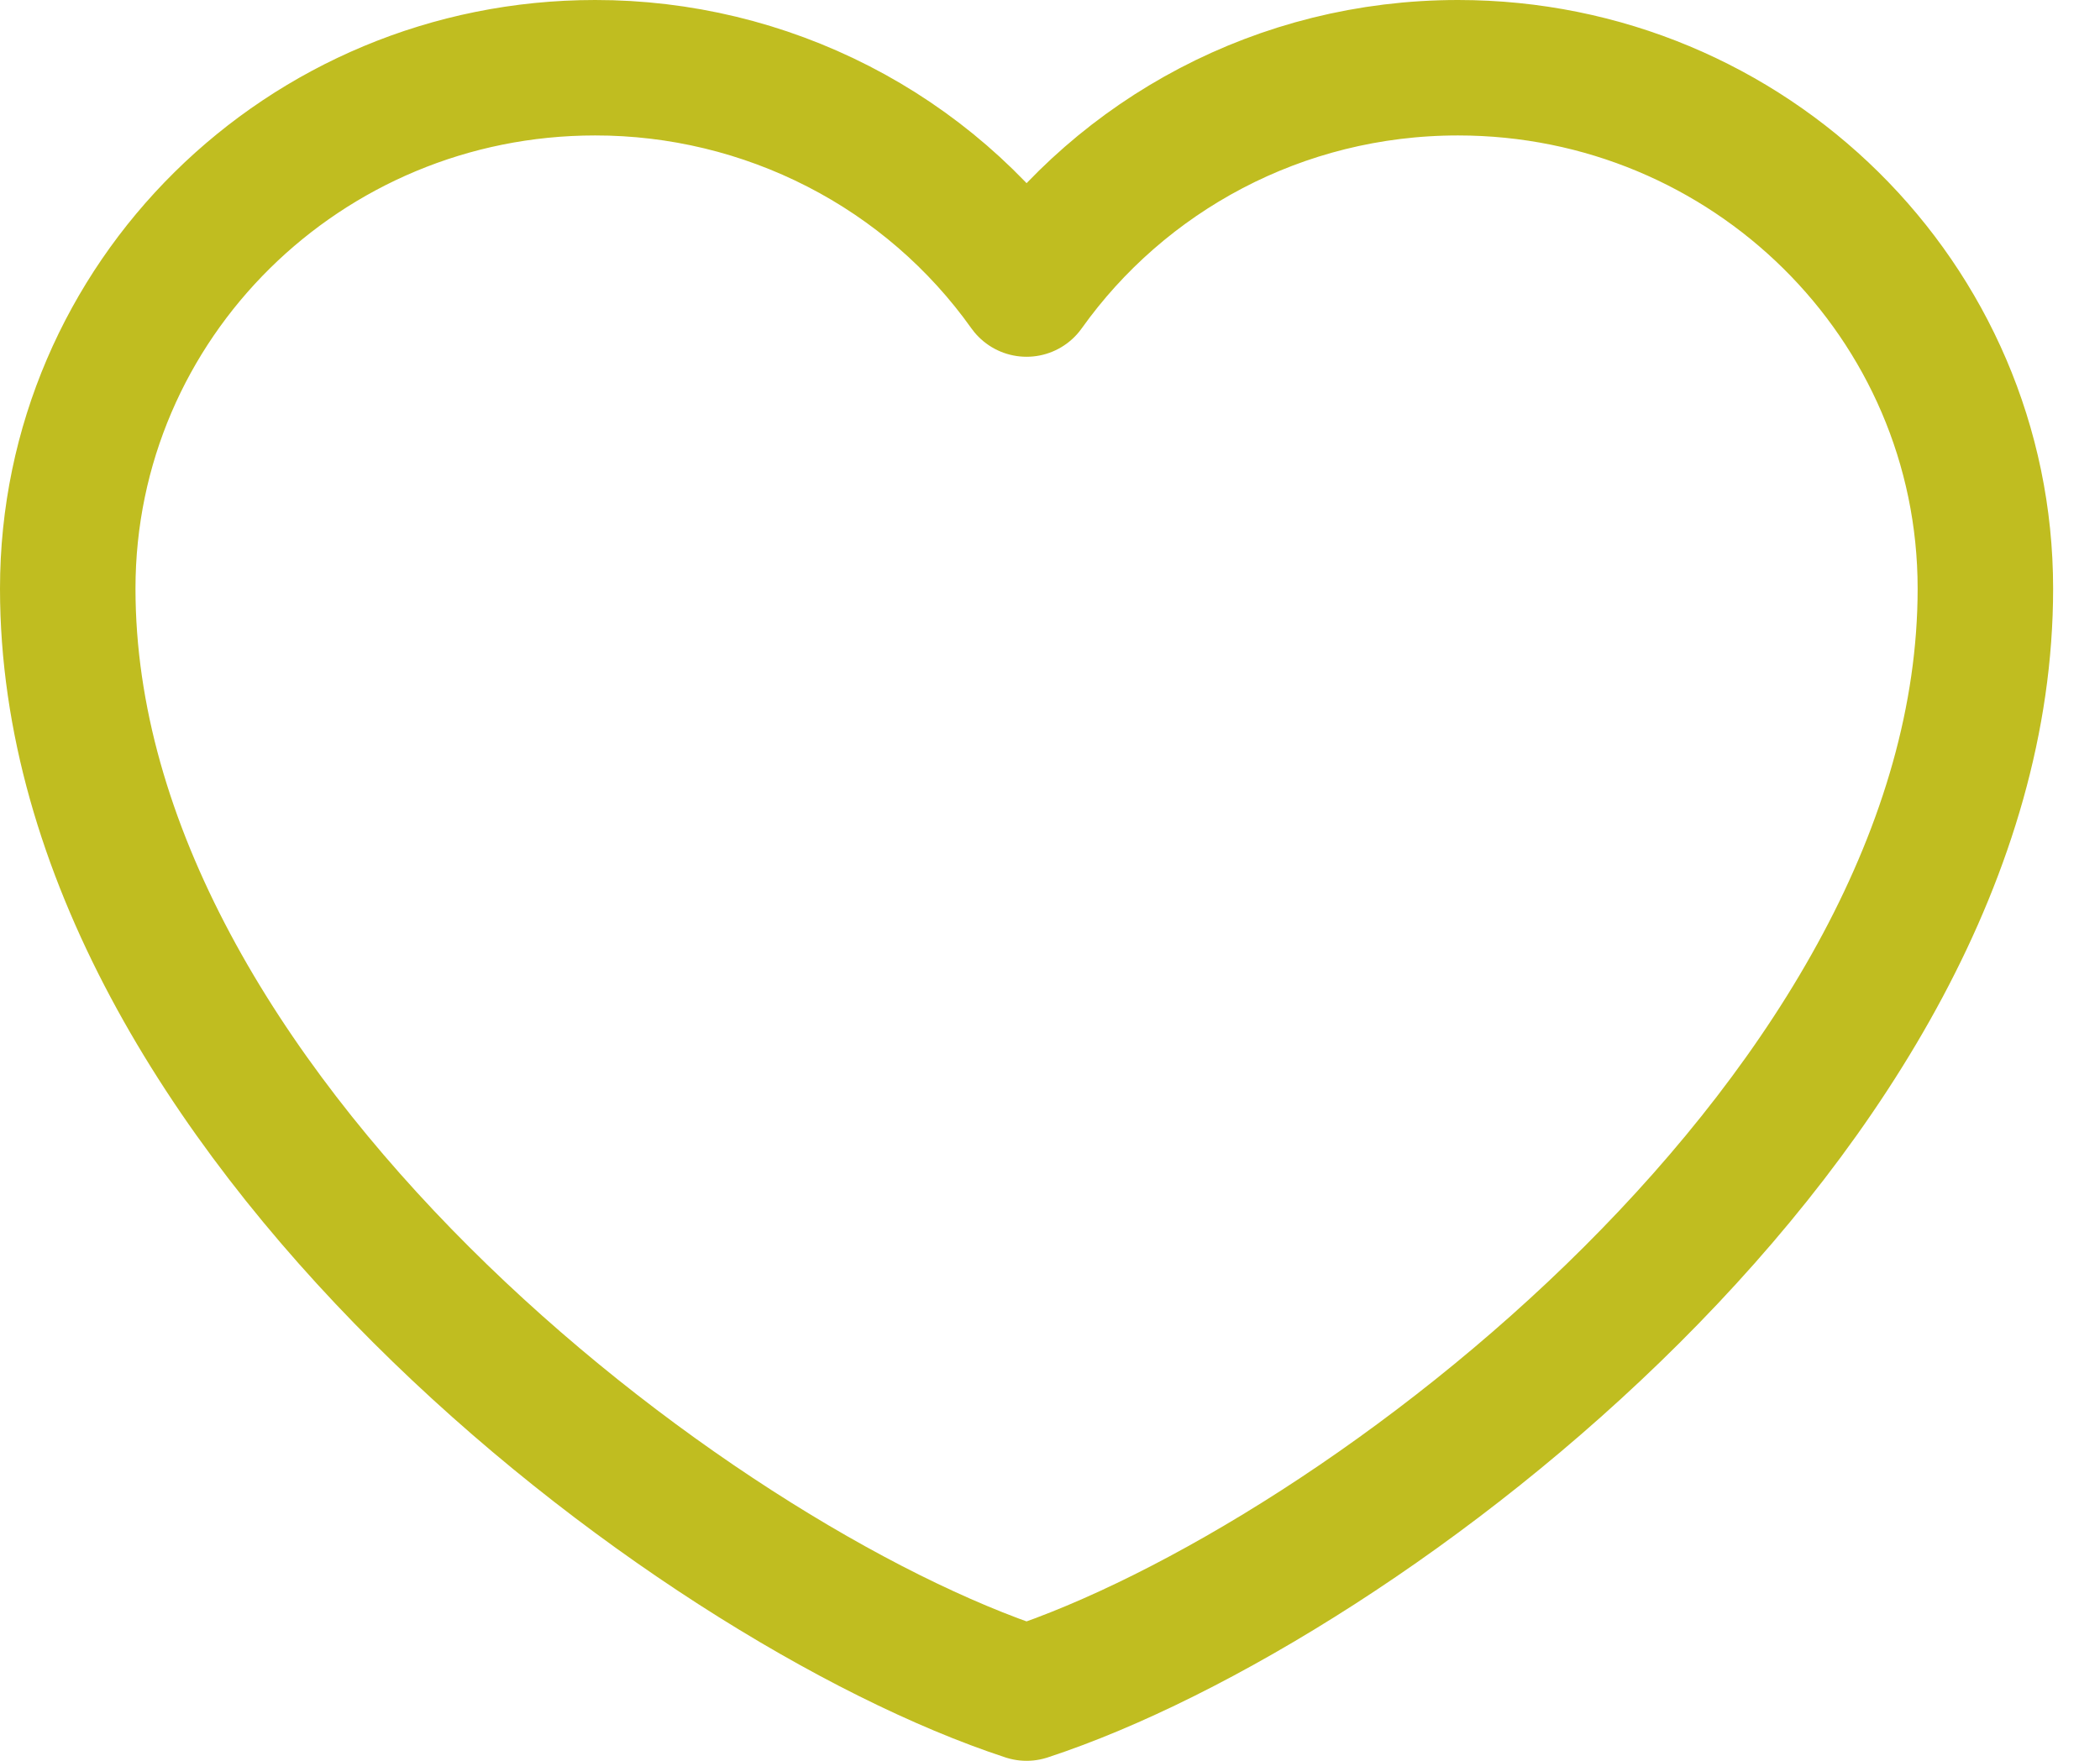 <svg width="31" height="26" viewBox="0 0 31 26" fill="none" xmlns="http://www.w3.org/2000/svg">
<path d="M8.785 1C4.485 1 1 4.443 1 8.691C1 16.382 10.2 23.374 15.154 25C20.108 23.374 29.308 16.382 29.308 8.691C29.308 4.443 25.822 1 21.523 1C18.89 1 16.562 2.291 15.154 4.268C14.436 3.258 13.482 2.433 12.374 1.865C11.265 1.296 10.034 0.999 8.785 1Z" stroke="#C0BD20" stroke-width="2" stroke-linecap="round" stroke-linejoin="round"/>
</svg>
